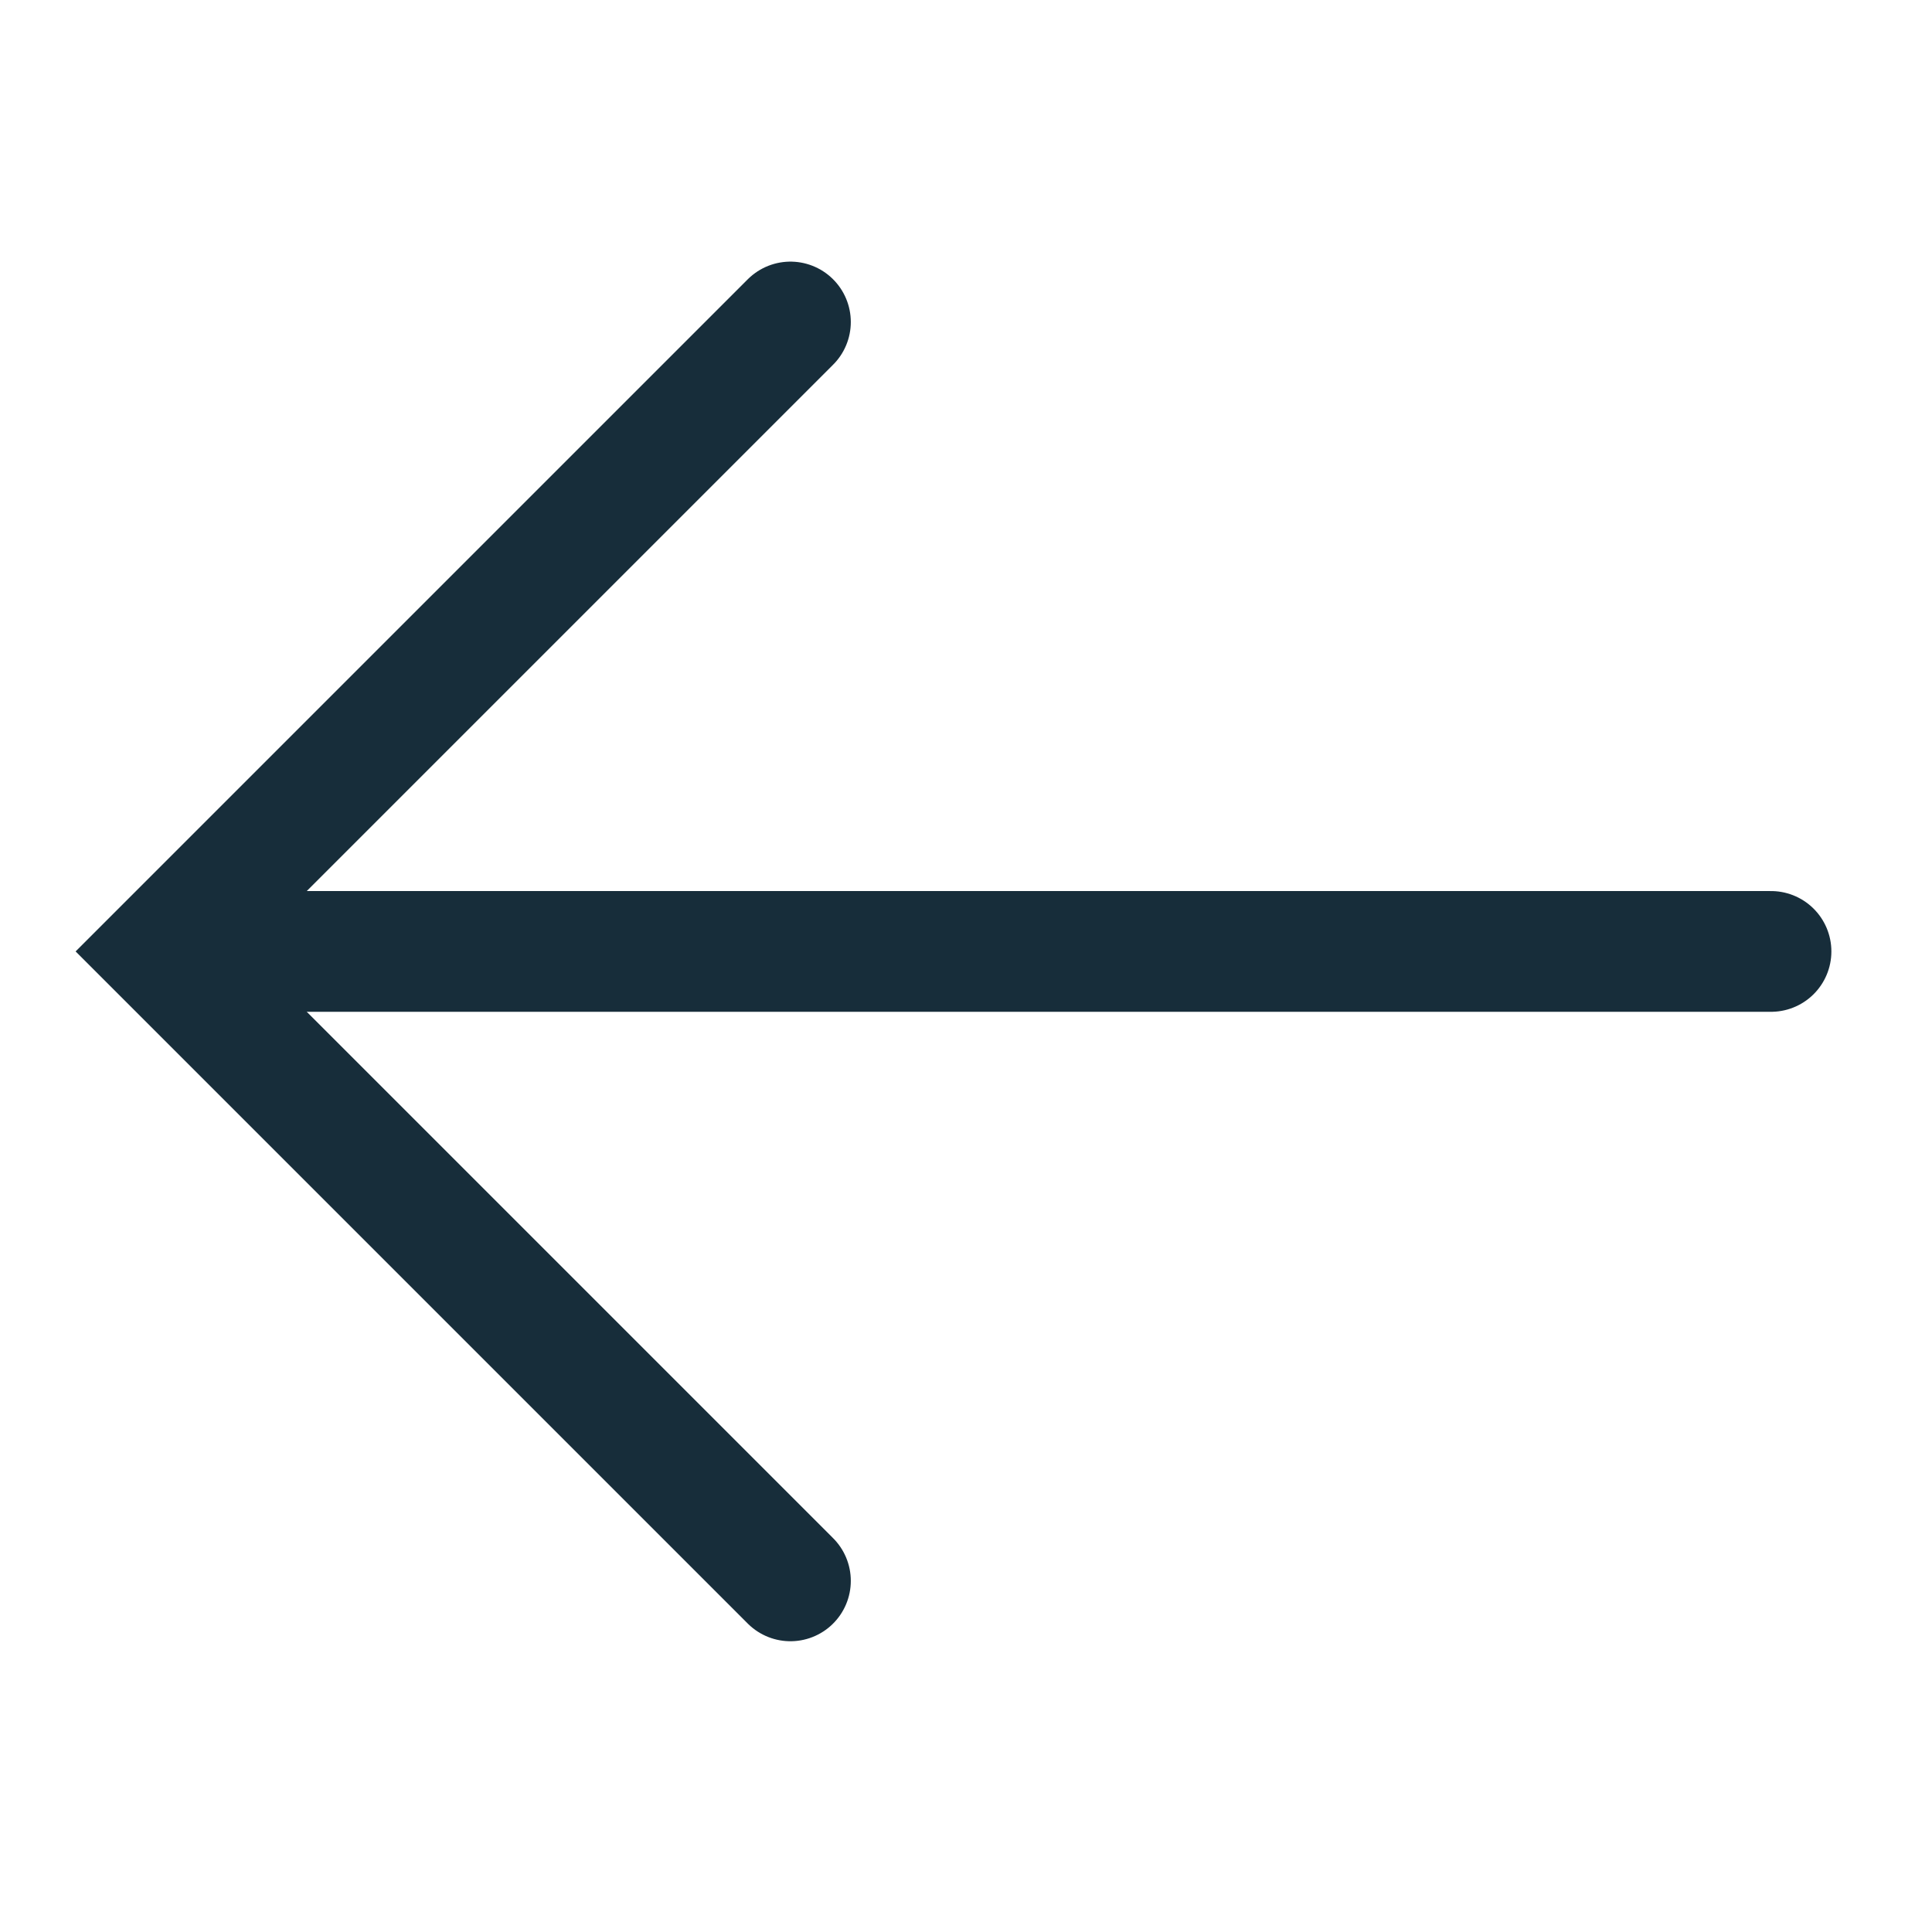 <svg width="24" height="24" viewBox="0 0 24 24" fill="none" xmlns="http://www.w3.org/2000/svg">
<path d="M9.819 19.638L2 11.819L9.819 4" stroke="#172D3A" stroke-width="1.5" stroke-miterlimit="10" stroke-linecap="round"/>
<path d="M2.247 11.819H22" stroke="#172D3A" stroke-width="1.5" stroke-miterlimit="10" stroke-linecap="round"/>
</svg>
